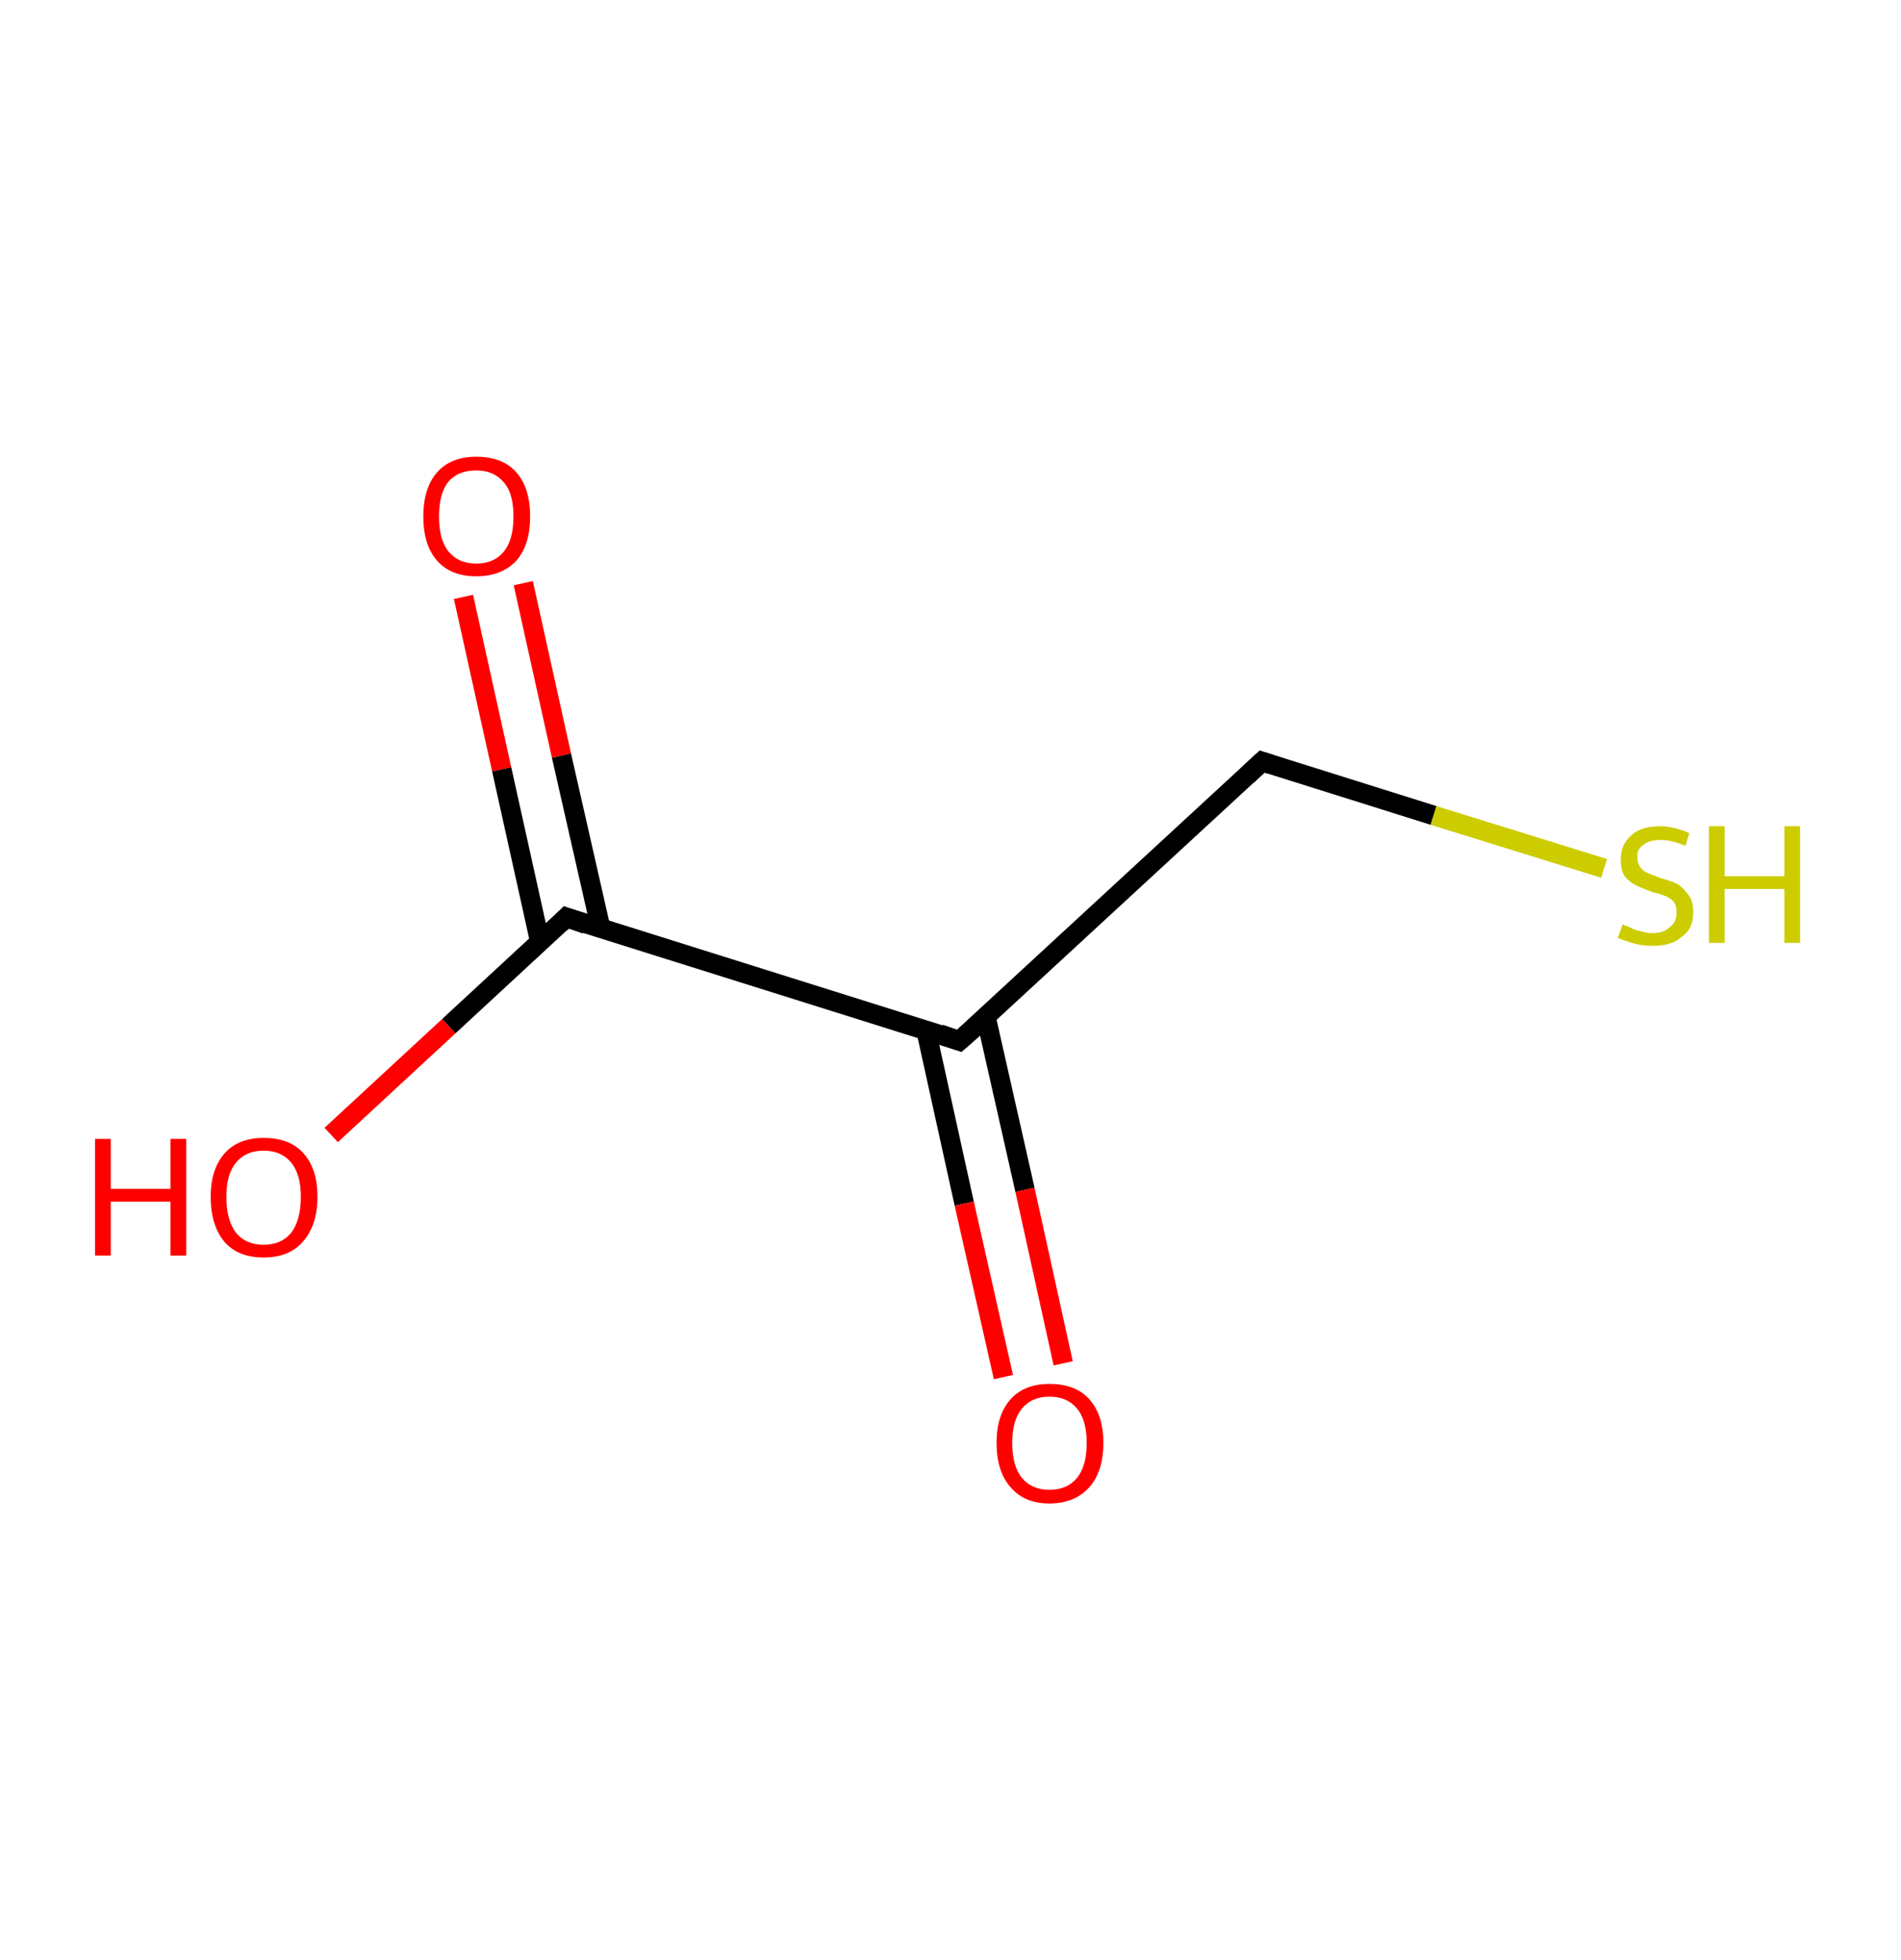 <?xml version='1.0' encoding='ASCII' standalone='yes'?>
<svg xmlns="http://www.w3.org/2000/svg" xmlns:rdkit="http://www.rdkit.org/xml" xmlns:xlink="http://www.w3.org/1999/xlink" version="1.1" baseProfile="full" xml:space="preserve" width="194px" height="200px" viewBox="0 0 194 200">
<!-- END OF HEADER -->
<rect style="opacity:1.0;fill:#FFFFFF;stroke:none" width="194.0" height="200.0" x="0.0" y="0.0"> </rect>
<path class="bond-0 atom-0 atom-1" d="M 53.4,59.5 L 57.3,77.1" style="fill:none;fill-rule:evenodd;stroke:#FF0000;stroke-width:2.0px;stroke-linecap:butt;stroke-linejoin:miter;stroke-opacity:1"/>
<path class="bond-0 atom-0 atom-1" d="M 57.3,77.1 L 61.3,94.7" style="fill:none;fill-rule:evenodd;stroke:#000000;stroke-width:2.0px;stroke-linecap:butt;stroke-linejoin:miter;stroke-opacity:1"/>
<path class="bond-0 atom-0 atom-1" d="M 47.3,60.9 L 51.2,78.5" style="fill:none;fill-rule:evenodd;stroke:#FF0000;stroke-width:2.0px;stroke-linecap:butt;stroke-linejoin:miter;stroke-opacity:1"/>
<path class="bond-0 atom-0 atom-1" d="M 51.2,78.5 L 55.1,96.1" style="fill:none;fill-rule:evenodd;stroke:#000000;stroke-width:2.0px;stroke-linecap:butt;stroke-linejoin:miter;stroke-opacity:1"/>
<path class="bond-1 atom-1 atom-2" d="M 57.8,93.6 L 45.8,104.7" style="fill:none;fill-rule:evenodd;stroke:#000000;stroke-width:2.0px;stroke-linecap:butt;stroke-linejoin:miter;stroke-opacity:1"/>
<path class="bond-1 atom-1 atom-2" d="M 45.8,104.7 L 33.8,115.8" style="fill:none;fill-rule:evenodd;stroke:#FF0000;stroke-width:2.0px;stroke-linecap:butt;stroke-linejoin:miter;stroke-opacity:1"/>
<path class="bond-2 atom-1 atom-3" d="M 57.8,93.6 L 97.9,106.2" style="fill:none;fill-rule:evenodd;stroke:#000000;stroke-width:2.0px;stroke-linecap:butt;stroke-linejoin:miter;stroke-opacity:1"/>
<path class="bond-3 atom-3 atom-4" d="M 94.5,105.1 L 98.4,122.8" style="fill:none;fill-rule:evenodd;stroke:#000000;stroke-width:2.0px;stroke-linecap:butt;stroke-linejoin:miter;stroke-opacity:1"/>
<path class="bond-3 atom-3 atom-4" d="M 98.4,122.8 L 102.4,140.5" style="fill:none;fill-rule:evenodd;stroke:#FF0000;stroke-width:2.0px;stroke-linecap:butt;stroke-linejoin:miter;stroke-opacity:1"/>
<path class="bond-3 atom-3 atom-4" d="M 100.6,103.7 L 104.6,121.4" style="fill:none;fill-rule:evenodd;stroke:#000000;stroke-width:2.0px;stroke-linecap:butt;stroke-linejoin:miter;stroke-opacity:1"/>
<path class="bond-3 atom-3 atom-4" d="M 104.6,121.4 L 108.5,139.1" style="fill:none;fill-rule:evenodd;stroke:#FF0000;stroke-width:2.0px;stroke-linecap:butt;stroke-linejoin:miter;stroke-opacity:1"/>
<path class="bond-4 atom-3 atom-5" d="M 97.9,106.2 L 128.8,77.7" style="fill:none;fill-rule:evenodd;stroke:#000000;stroke-width:2.0px;stroke-linecap:butt;stroke-linejoin:miter;stroke-opacity:1"/>
<path class="bond-5 atom-5 atom-6" d="M 128.8,77.7 L 146.3,83.2" style="fill:none;fill-rule:evenodd;stroke:#000000;stroke-width:2.0px;stroke-linecap:butt;stroke-linejoin:miter;stroke-opacity:1"/>
<path class="bond-5 atom-5 atom-6" d="M 146.3,83.2 L 163.7,88.6" style="fill:none;fill-rule:evenodd;stroke:#CCCC00;stroke-width:2.0px;stroke-linecap:butt;stroke-linejoin:miter;stroke-opacity:1"/>
<path d="M 57.2,94.2 L 57.8,93.6 L 59.8,94.3" style="fill:none;stroke:#000000;stroke-width:2.0px;stroke-linecap:butt;stroke-linejoin:miter;stroke-opacity:1;"/>
<path d="M 95.9,105.5 L 97.9,106.2 L 99.5,104.8" style="fill:none;stroke:#000000;stroke-width:2.0px;stroke-linecap:butt;stroke-linejoin:miter;stroke-opacity:1;"/>
<path d="M 127.3,79.1 L 128.8,77.7 L 129.7,78.0" style="fill:none;stroke:#000000;stroke-width:2.0px;stroke-linecap:butt;stroke-linejoin:miter;stroke-opacity:1;"/>
<path class="atom-0" d="M 43.2 52.7 Q 43.2 49.8, 44.6 48.2 Q 46.0 46.6, 48.6 46.6 Q 51.3 46.6, 52.7 48.2 Q 54.1 49.8, 54.1 52.7 Q 54.1 55.6, 52.7 57.2 Q 51.2 58.8, 48.6 58.8 Q 46.0 58.8, 44.6 57.2 Q 43.2 55.6, 43.2 52.7 M 48.6 57.5 Q 50.4 57.5, 51.4 56.3 Q 52.4 55.1, 52.4 52.7 Q 52.4 50.3, 51.4 49.2 Q 50.4 48.0, 48.6 48.0 Q 46.8 48.0, 45.8 49.1 Q 44.8 50.3, 44.8 52.7 Q 44.8 55.1, 45.8 56.3 Q 46.8 57.5, 48.6 57.5 " fill="#FF0000"/>
<path class="atom-2" d="M 9.7 116.2 L 11.3 116.2 L 11.3 121.3 L 17.4 121.3 L 17.4 116.2 L 19.0 116.2 L 19.0 128.1 L 17.4 128.1 L 17.4 122.6 L 11.3 122.6 L 11.3 128.1 L 9.7 128.1 L 9.7 116.2 " fill="#FF0000"/>
<path class="atom-2" d="M 21.5 122.1 Q 21.5 119.3, 22.9 117.7 Q 24.3 116.1, 26.9 116.1 Q 29.6 116.1, 31.0 117.7 Q 32.4 119.3, 32.4 122.1 Q 32.4 125.0, 30.9 126.7 Q 29.5 128.3, 26.9 128.3 Q 24.3 128.3, 22.9 126.7 Q 21.5 125.0, 21.5 122.1 M 26.9 127.0 Q 28.7 127.0, 29.7 125.8 Q 30.7 124.5, 30.7 122.1 Q 30.7 119.8, 29.7 118.6 Q 28.7 117.4, 26.9 117.4 Q 25.1 117.4, 24.1 118.6 Q 23.1 119.8, 23.1 122.1 Q 23.1 124.5, 24.1 125.8 Q 25.1 127.0, 26.9 127.0 " fill="#FF0000"/>
<path class="atom-4" d="M 101.7 147.2 Q 101.7 144.4, 103.1 142.8 Q 104.5 141.2, 107.1 141.2 Q 109.8 141.2, 111.2 142.8 Q 112.6 144.4, 112.6 147.2 Q 112.6 150.1, 111.2 151.7 Q 109.7 153.4, 107.1 153.4 Q 104.5 153.4, 103.1 151.7 Q 101.7 150.1, 101.7 147.2 M 107.1 152.0 Q 108.9 152.0, 109.9 150.8 Q 110.9 149.6, 110.9 147.2 Q 110.9 144.9, 109.9 143.7 Q 108.9 142.5, 107.1 142.5 Q 105.3 142.5, 104.3 143.7 Q 103.3 144.9, 103.3 147.2 Q 103.3 149.6, 104.3 150.8 Q 105.3 152.0, 107.1 152.0 " fill="#FF0000"/>
<path class="atom-6" d="M 165.6 94.3 Q 165.7 94.4, 166.3 94.6 Q 166.8 94.9, 167.4 95.0 Q 168.0 95.2, 168.7 95.2 Q 169.8 95.2, 170.4 94.6 Q 171.1 94.1, 171.1 93.1 Q 171.1 92.4, 170.8 92.0 Q 170.4 91.6, 169.9 91.4 Q 169.4 91.2, 168.6 91.0 Q 167.5 90.6, 166.9 90.3 Q 166.3 90.0, 165.8 89.4 Q 165.4 88.8, 165.4 87.7 Q 165.4 86.2, 166.4 85.3 Q 167.4 84.3, 169.4 84.3 Q 170.8 84.3, 172.4 85.0 L 172.0 86.3 Q 170.6 85.7, 169.5 85.7 Q 168.3 85.7, 167.7 86.2 Q 167.0 86.7, 167.1 87.5 Q 167.1 88.1, 167.4 88.5 Q 167.7 88.9, 168.2 89.1 Q 168.7 89.3, 169.5 89.6 Q 170.6 89.9, 171.2 90.2 Q 171.8 90.6, 172.3 91.3 Q 172.8 91.9, 172.8 93.1 Q 172.8 94.8, 171.6 95.6 Q 170.6 96.5, 168.7 96.5 Q 167.7 96.5, 166.9 96.3 Q 166.1 96.1, 165.1 95.7 L 165.6 94.3 " fill="#CCCC00"/>
<path class="atom-6" d="M 174.4 84.3 L 176.0 84.3 L 176.0 89.4 L 182.1 89.4 L 182.1 84.3 L 183.7 84.3 L 183.7 96.2 L 182.1 96.2 L 182.1 90.7 L 176.0 90.7 L 176.0 96.2 L 174.4 96.2 L 174.4 84.3 " fill="#CCCC00"/>
</svg>
